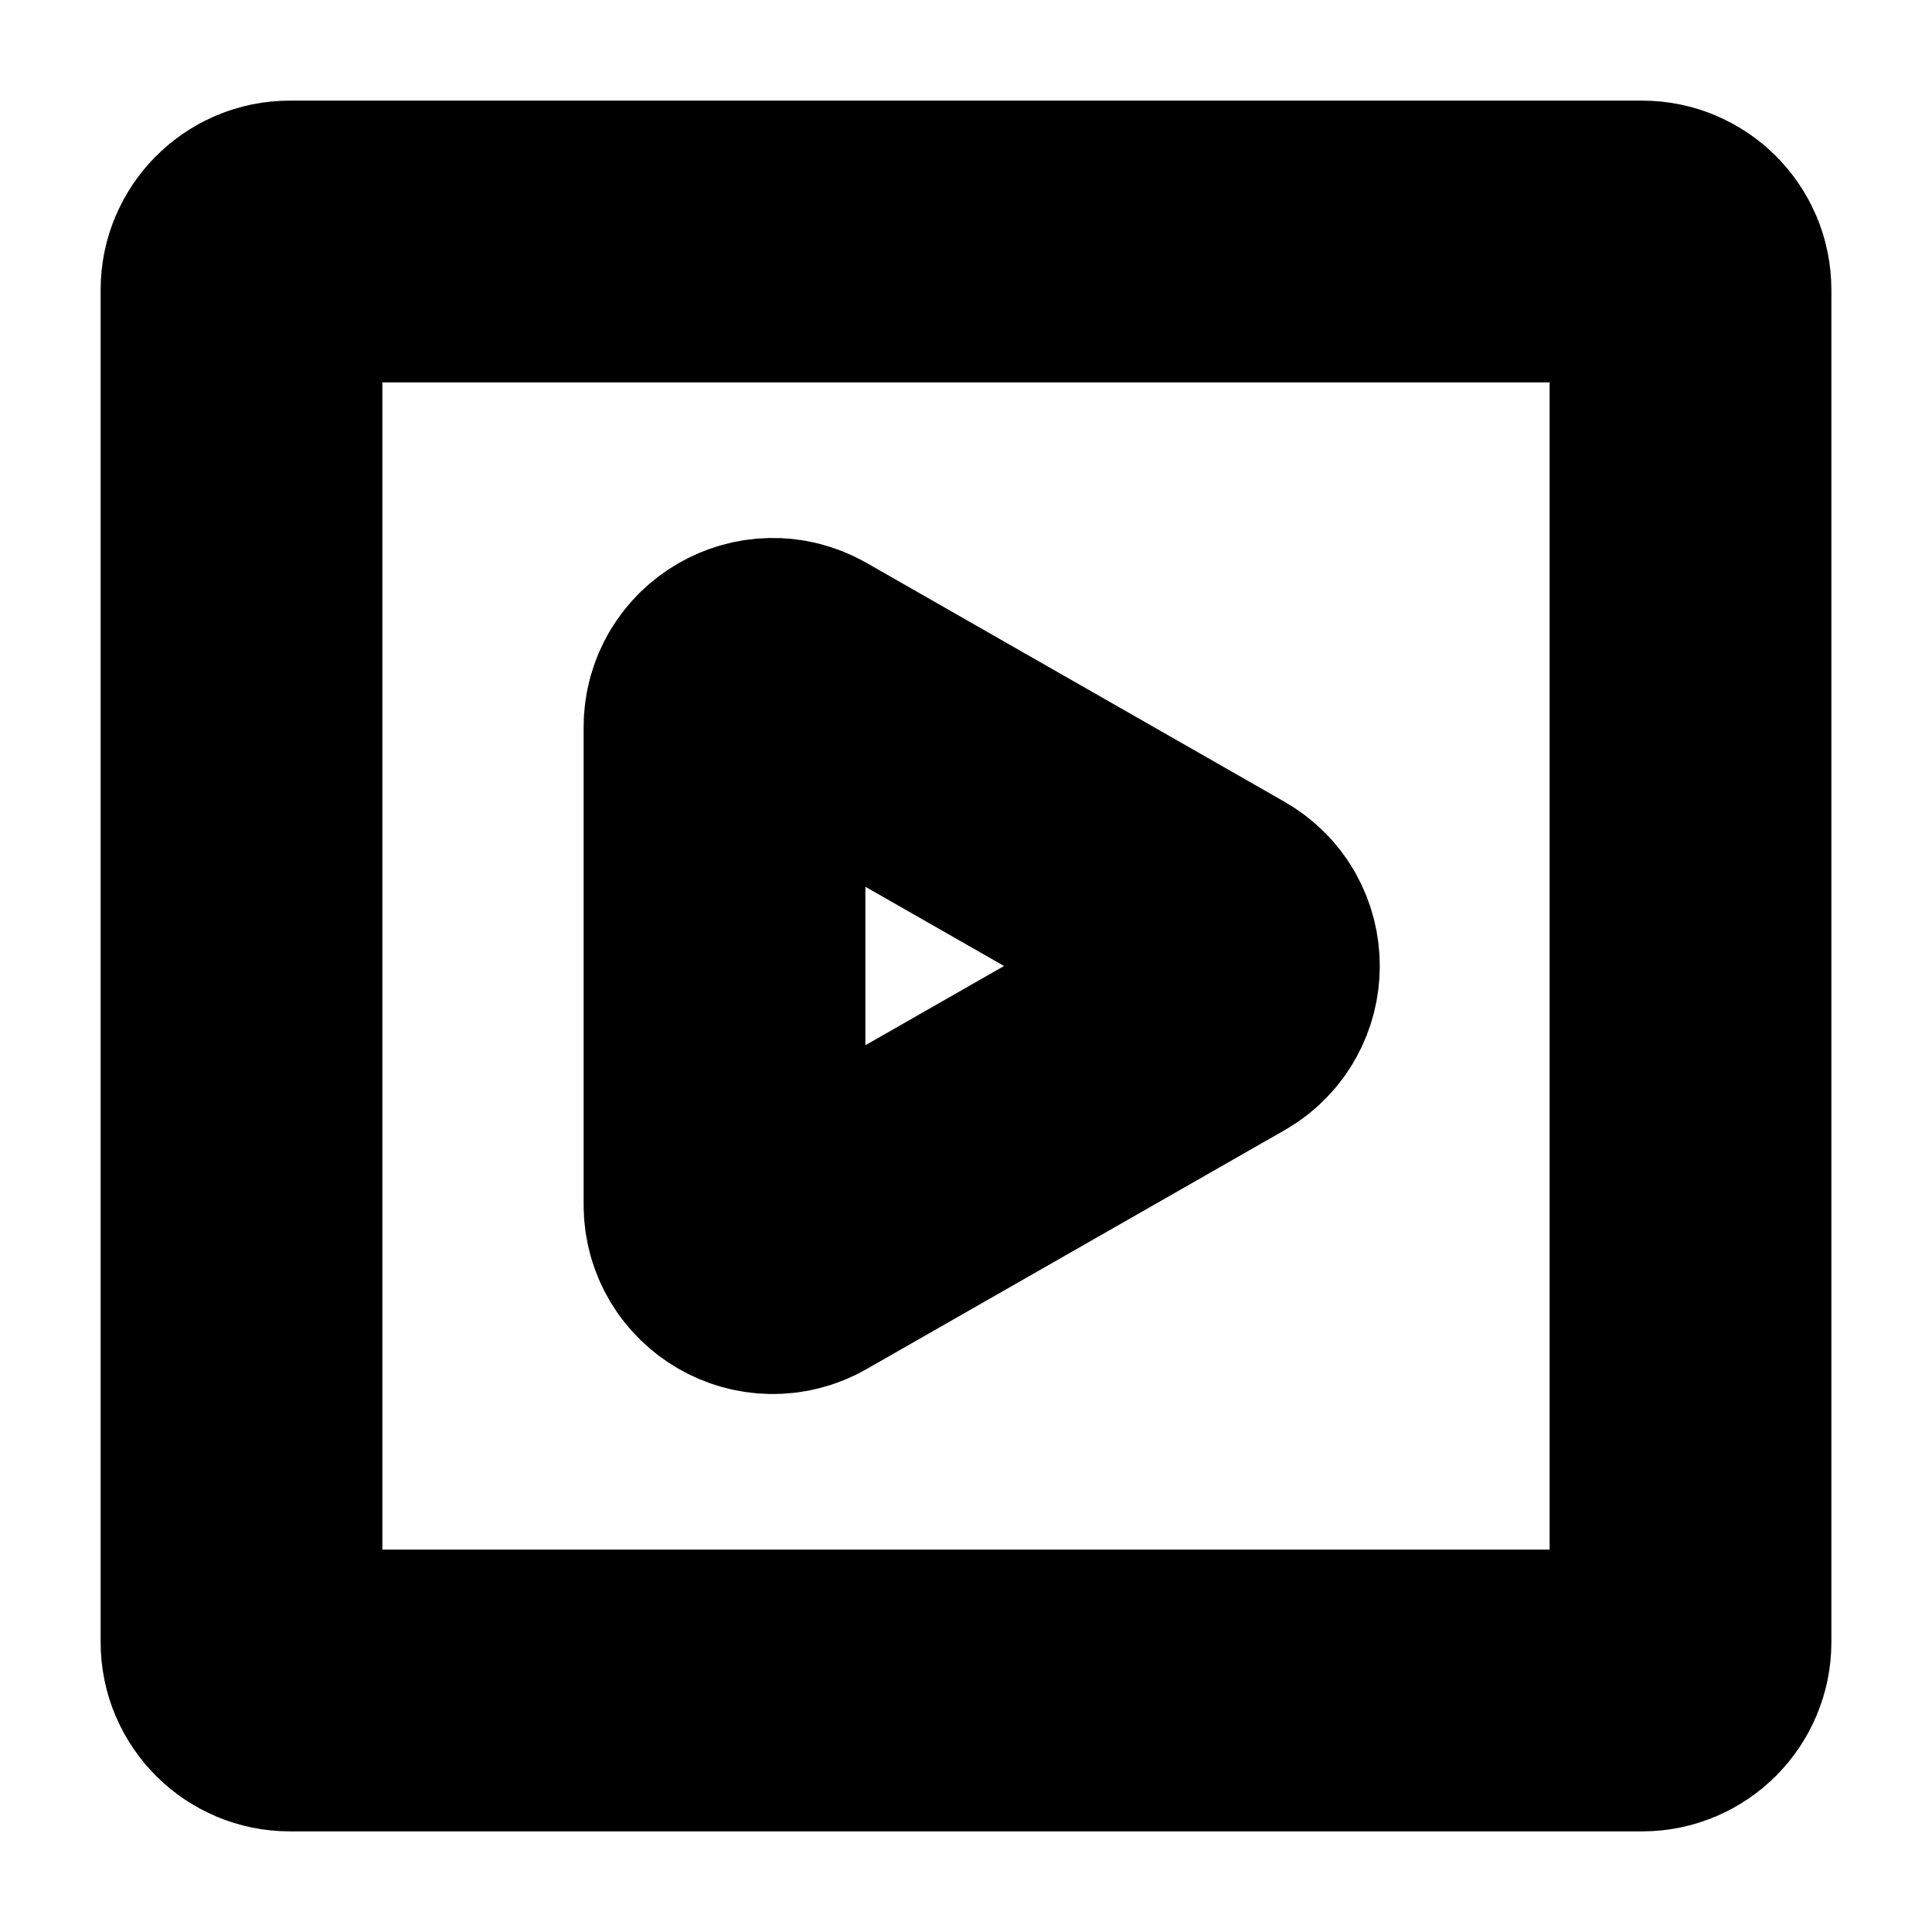<svg width="30" height="30" stroke-width="3.5" viewBox="0 0 24 24" style="fill: none;" xmlns="http://www.w3.org/2000/svg">
<path d="M21 3.6V20.4C21 20.731 20.731 21 20.4 21H3.6C3.269 21 3 20.731 3 20.4V3.6C3 3.269 3.269 3 3.6 3H20.4C20.731 3 21 3.269 21 3.6Z" stroke="currentColor"  stroke-linecap="round" stroke-linejoin="round"/>
<path d="M9.898 8.513C9.498 8.284 9 8.573 9 9.034V14.966C9 15.427 9.498 15.716 9.898 15.487L15.088 12.521C15.491  12.291 15.491 11.709 15.088 11.479L9.898 8.513Z" stroke="currentColor"  stroke-linecap="round" stroke-linejoin="round"/>
</svg>
